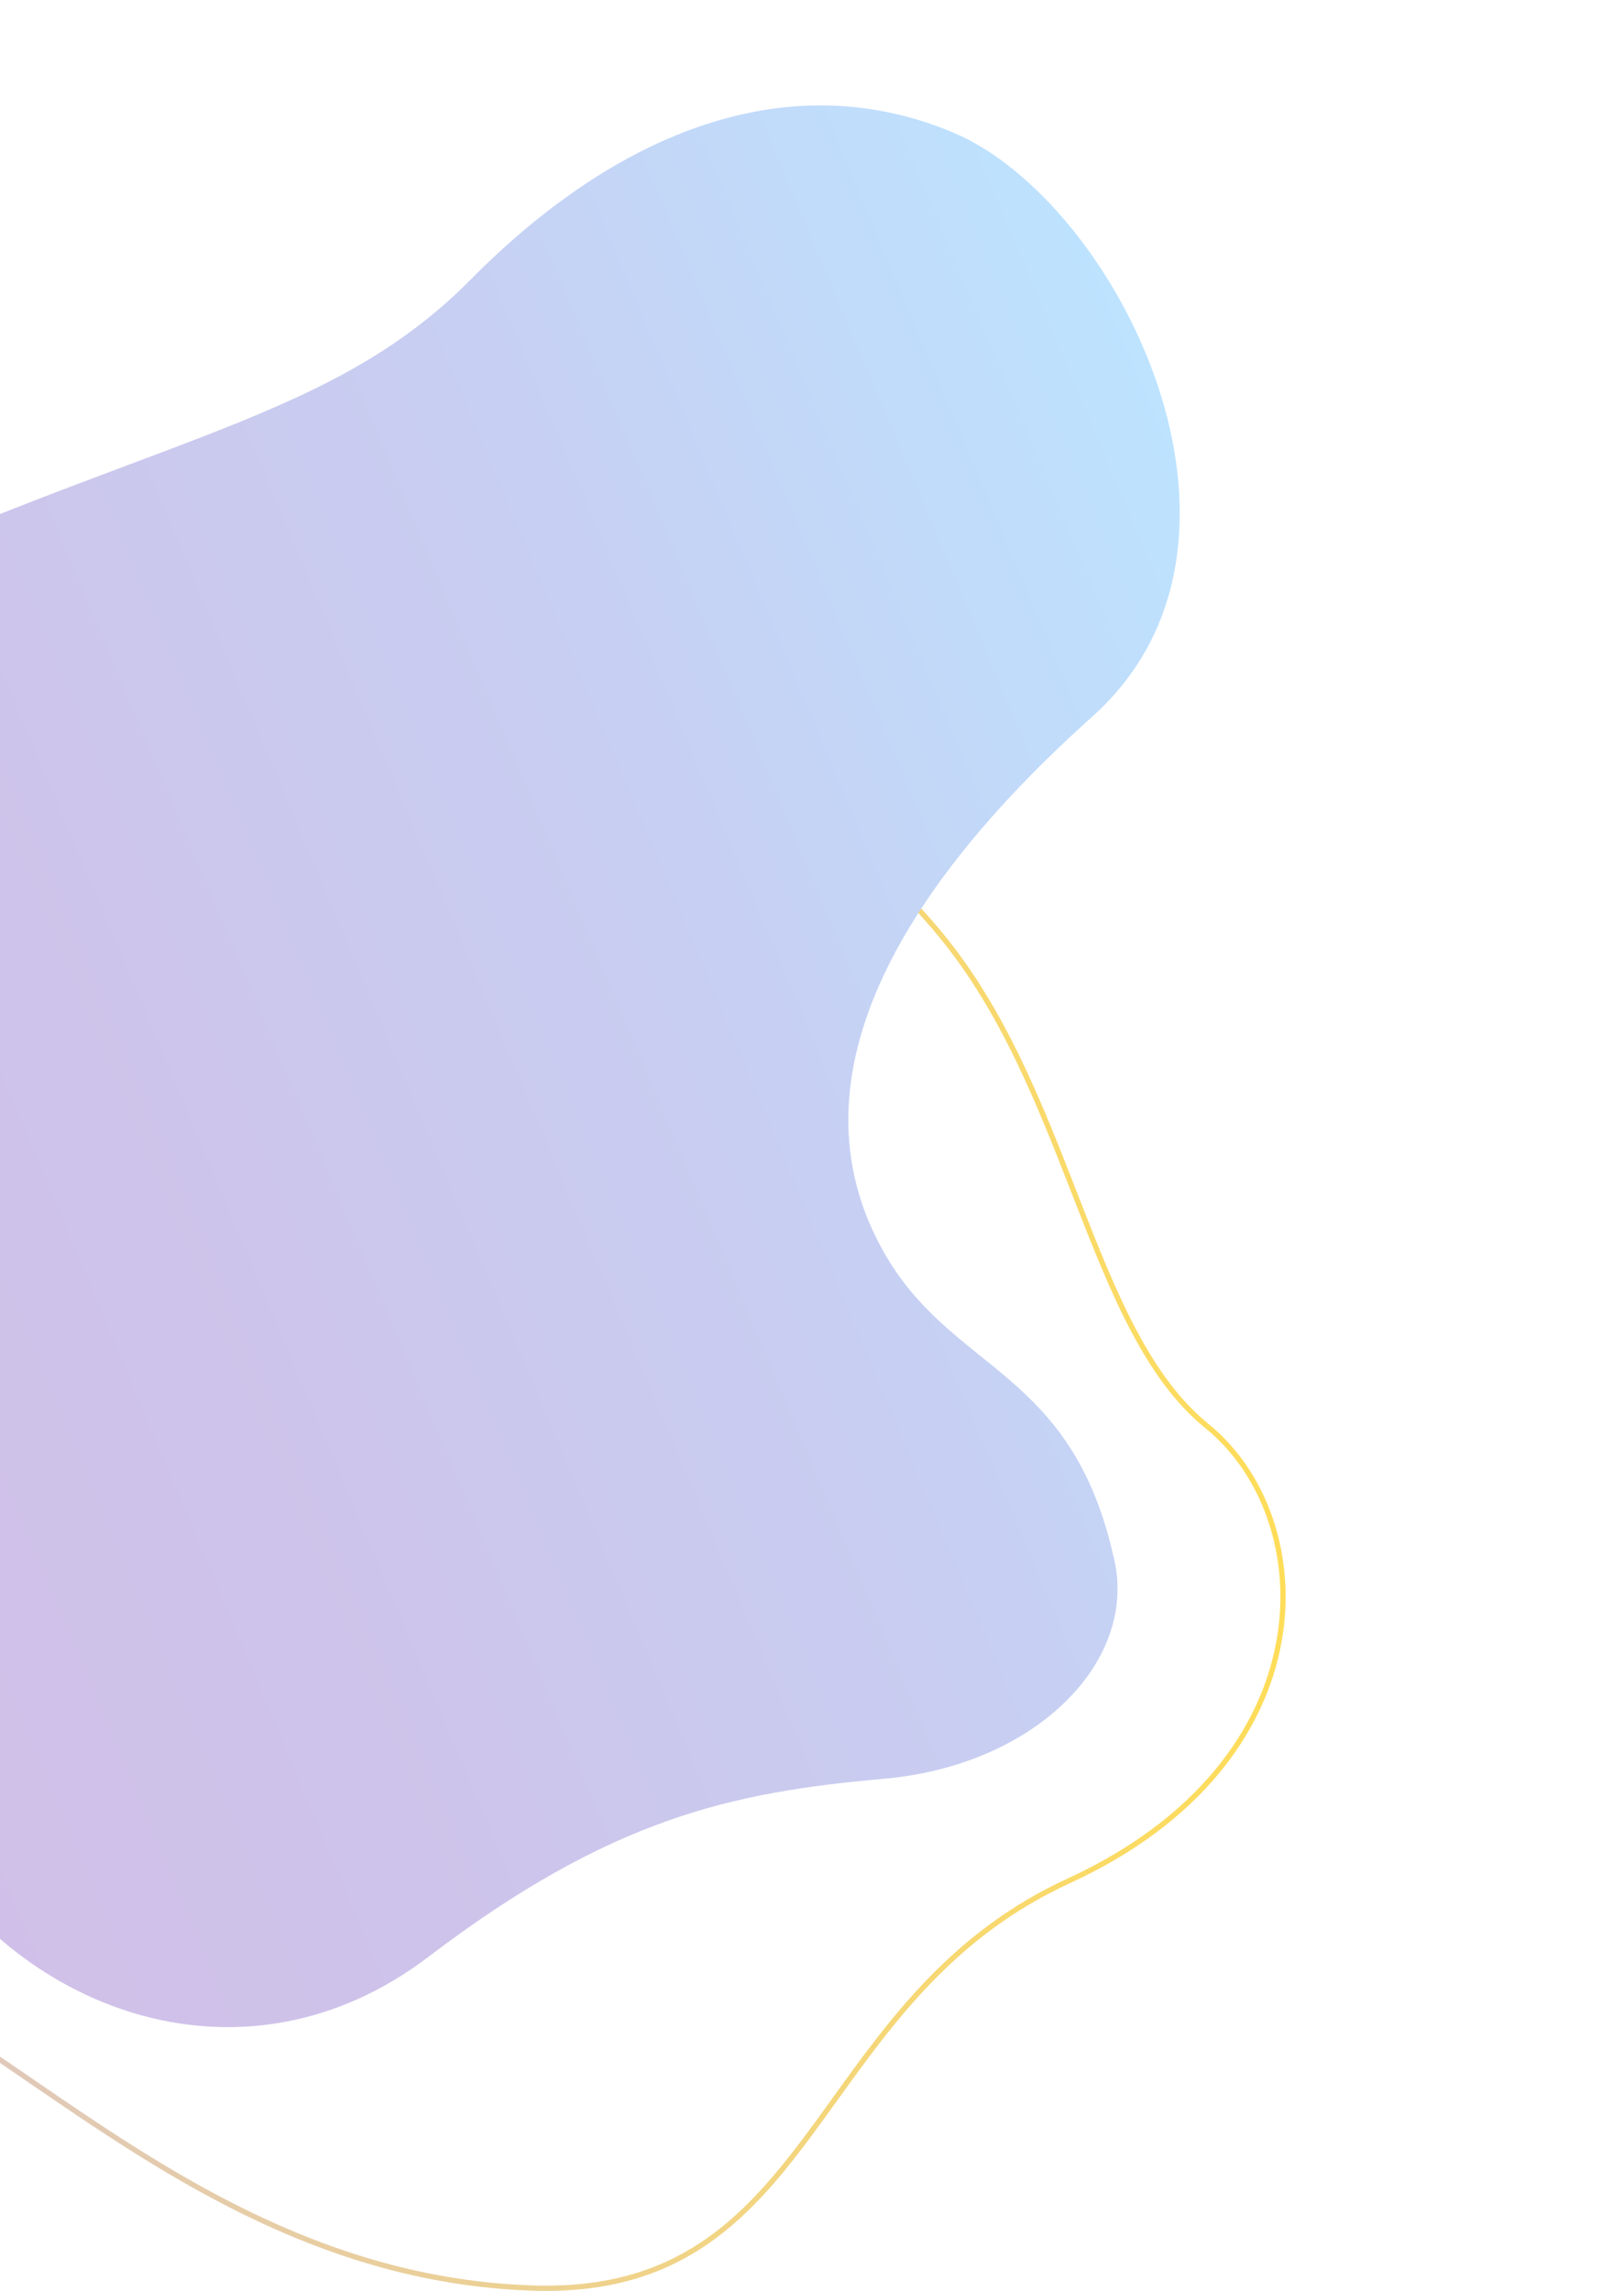 <svg width="792" height="1117" viewBox="0 0 792 1117" fill="none" xmlns="http://www.w3.org/2000/svg">
<path d="M-88.857 459.275L-88.858 459.275C-176.102 482.677 -234.05 520.249 -265.395 571.4C-296.734 622.542 -301.638 687.518 -282.236 766.078C-261.987 848.169 -234.836 883.788 -198.395 906.45C-180.105 917.824 -159.427 925.965 -135.92 935.041C-135.029 935.385 -134.134 935.731 -133.235 936.078C-110.441 944.873 -85.077 954.66 -56.915 969.129C-36.658 979.538 -15.595 993.617 6.771 1008.91C9.382 1010.7 12.01 1012.5 14.657 1014.31C34.712 1028.06 55.851 1042.55 78.482 1056.15C129.706 1086.94 188.47 1113.11 259.167 1115.59C294.427 1116.84 320.335 1108.78 341.382 1095.13C362.465 1081.47 378.751 1062.15 394.687 1040.71C398.892 1035.05 403.071 1029.24 407.305 1023.36C435.118 984.727 465.344 942.74 521.119 917.113C648.235 858.706 644.696 740.808 588.597 695.302C574.164 683.595 562.832 667.53 552.954 648.894C543.076 630.26 534.612 608.975 525.958 586.789C525.344 585.213 524.728 583.632 524.111 582.047C507.324 538.953 489.386 492.904 458.708 455.73C395.11 378.716 306.128 346.616 185.709 358.788C124.13 365.013 79.471 383.658 38.23 403.987C30.24 407.926 22.372 411.932 14.53 415.925C-18.076 432.526 -50.235 448.898 -88.857 459.275Z" stroke="url(#paint0_linear_784_8640)" stroke-width="2.561"/>
<path d="M543.52 760.977C554.344 810.566 504.881 860.781 430.948 867.304C357.016 873.827 298.009 886.42 208.884 954.145C119.759 1021.87 10.971 981.477 -38.593 899.688C-88.158 817.898 -154.692 743.053 -222.555 658.321C-283.767 581.942 -303.652 391.406 -118.179 302.231C67.295 213.056 157.429 209.223 229.421 136.429C301.412 63.636 384.858 31.14 464.692 64.557C544.526 97.973 628.155 263.896 532.781 349.325C437.406 434.753 385.012 526.713 430.12 608.89C463.647 670.011 522.776 665.965 543.494 760.917L543.52 760.977Z" fill="url(#paint1_linear_784_8640)"/>
<defs>
<linearGradient id="paint0_linear_784_8640" x1="627" y1="736" x2="-295" y2="736" gradientUnits="userSpaceOnUse">
<stop stop-color="#FFDD58"/>
<stop offset="1" stop-color="#D1BFE8"/>
</linearGradient>
<linearGradient id="paint1_linear_784_8640" x1="-204.3" y1="717.636" x2="638.792" y2="362.03" gradientUnits="userSpaceOnUse">
<stop stop-color="#D1BFE8"/>
<stop offset="0.33" stop-color="#CEC3EA"/>
<stop offset="0.67" stop-color="#C7CFF2"/>
<stop offset="1" stop-color="#BDE3FF"/>
</linearGradient>
</defs>
</svg>
